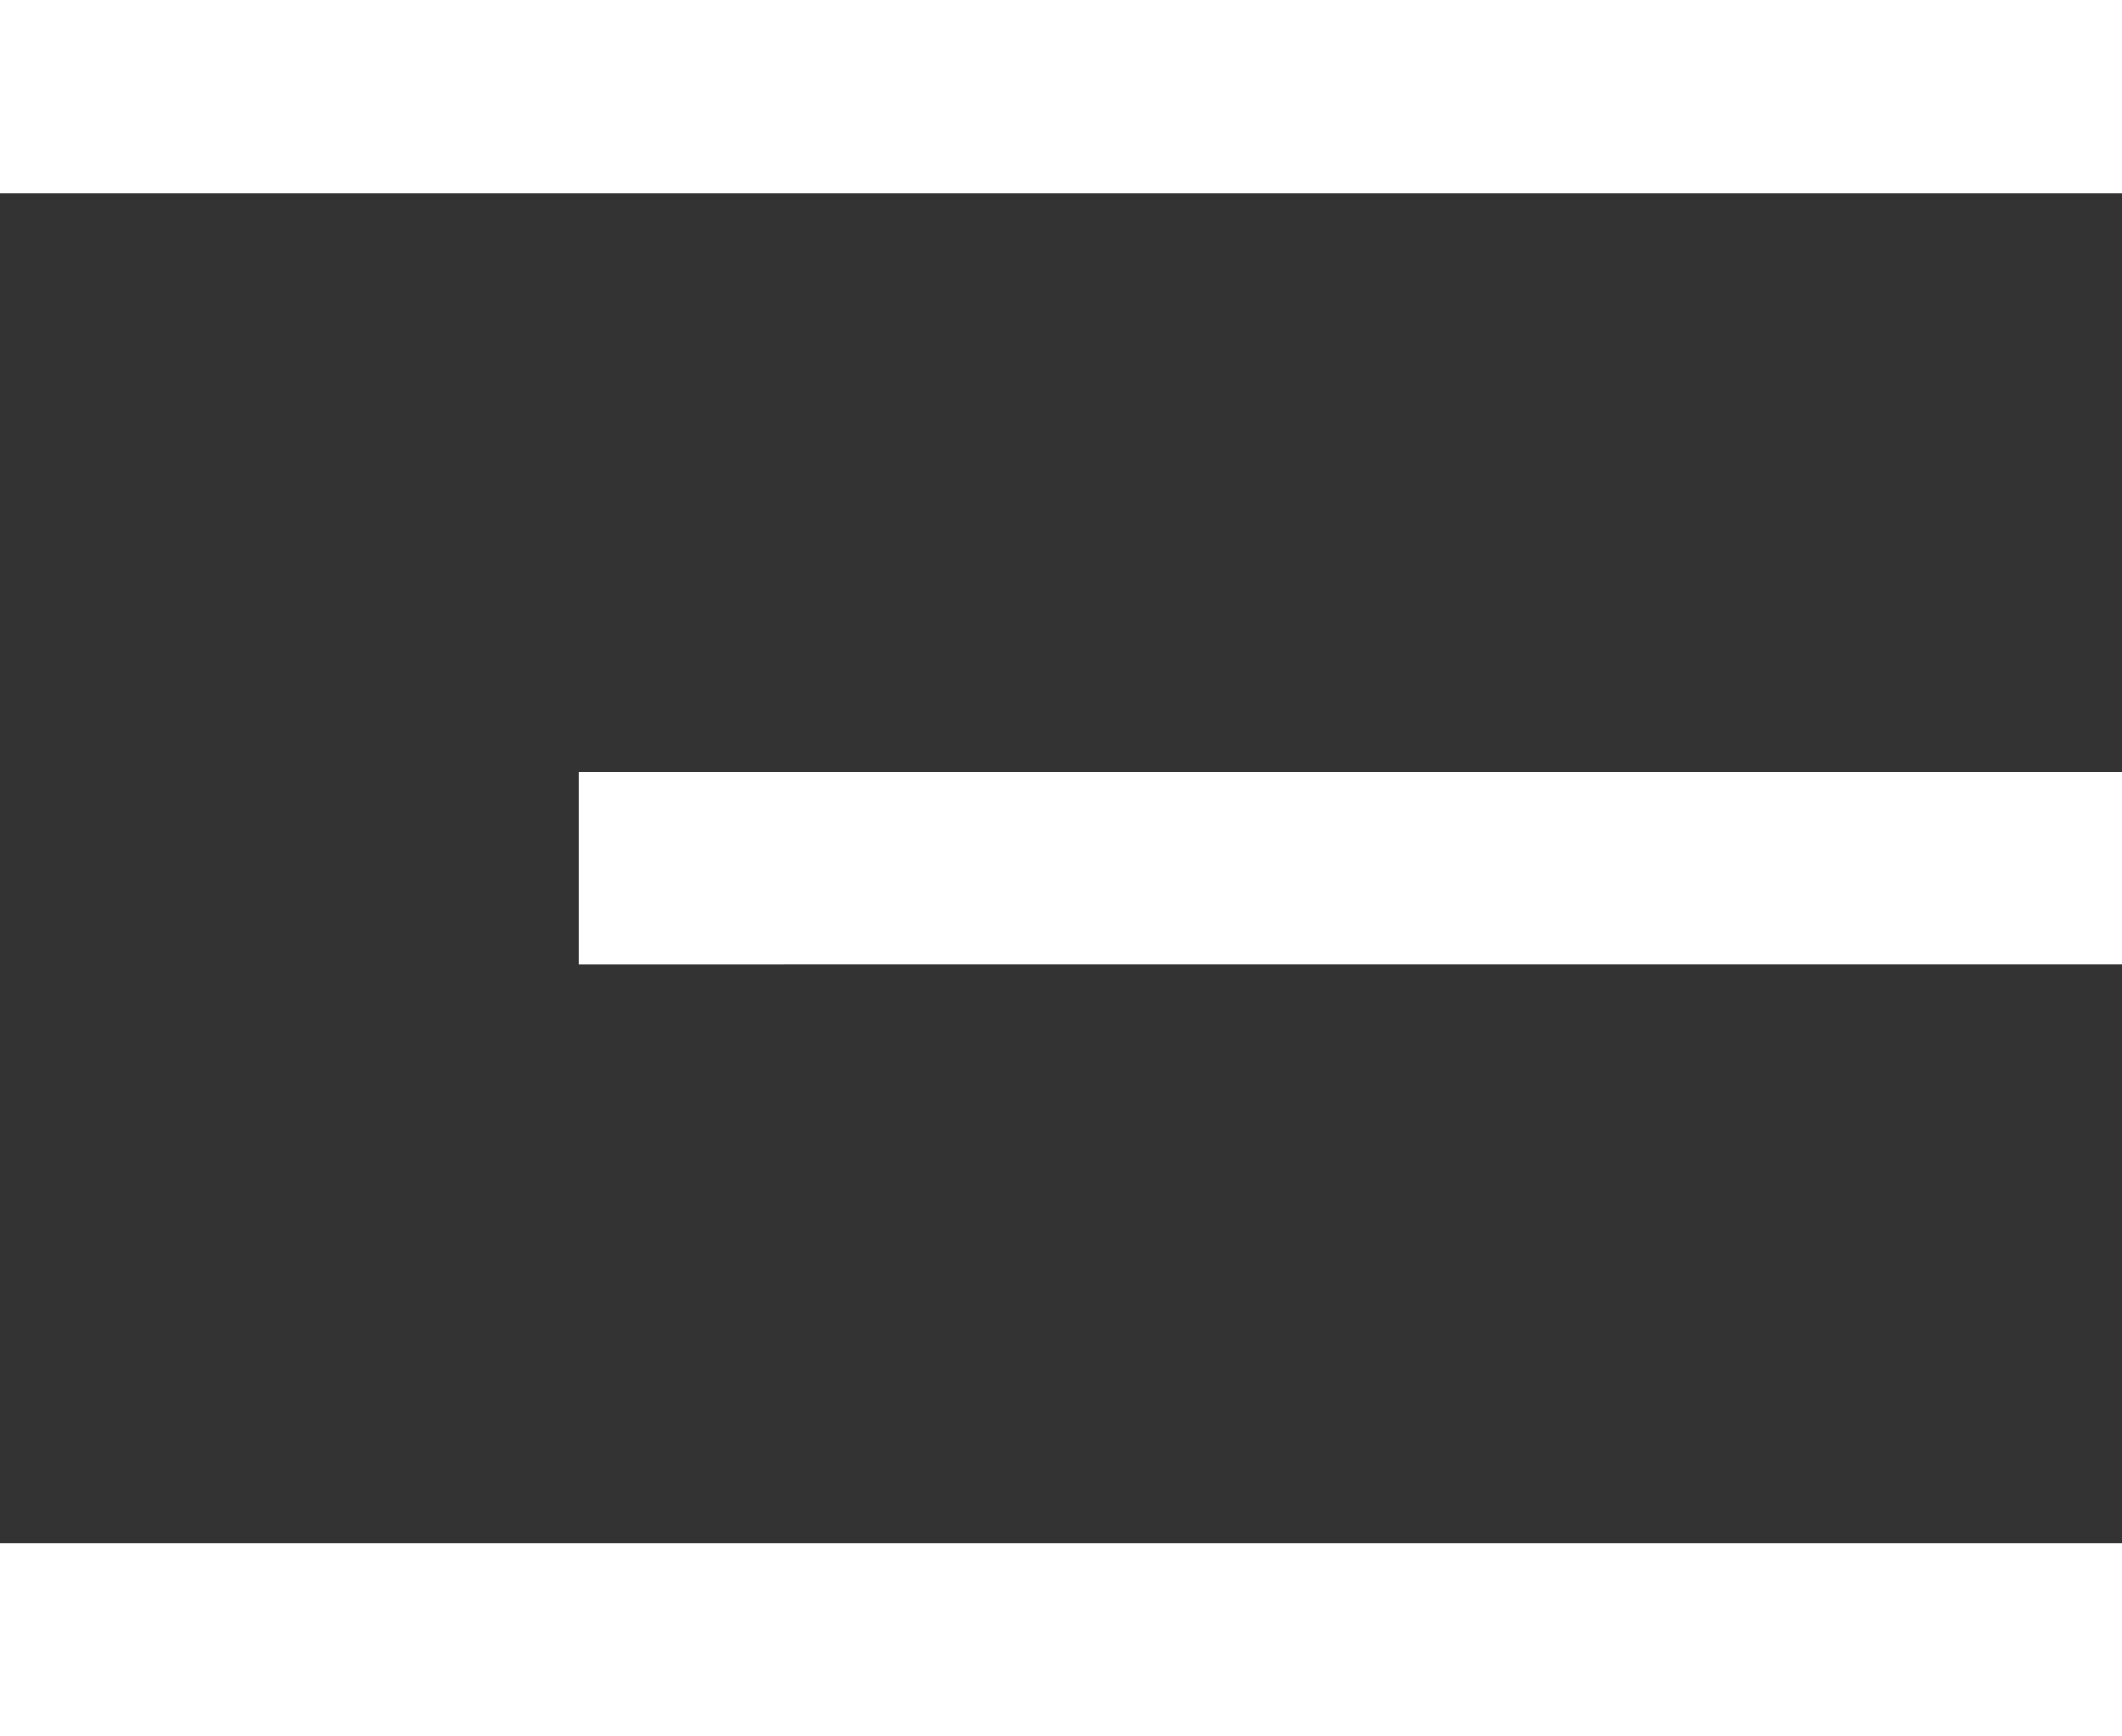 <svg xmlns="http://www.w3.org/2000/svg" width="22" height="18" viewBox="0 0 22 18">
    <rect x="0" y="0" width="22" height="18" fill="#333333" stroke="none"/>
    <g fill="none" fill-rule="evenodd">
        <g fill="#FFF">
            <g>
                <path d="M22 16v2H0v-2h22zm-6-8v2H0V8h16zm6-8v2H0V0h22z" transform="translate(-318 -34) translate(318 34) matrix(-1 0 0 1 22 0)"/>
            </g>
        </g>
    </g>
</svg>
